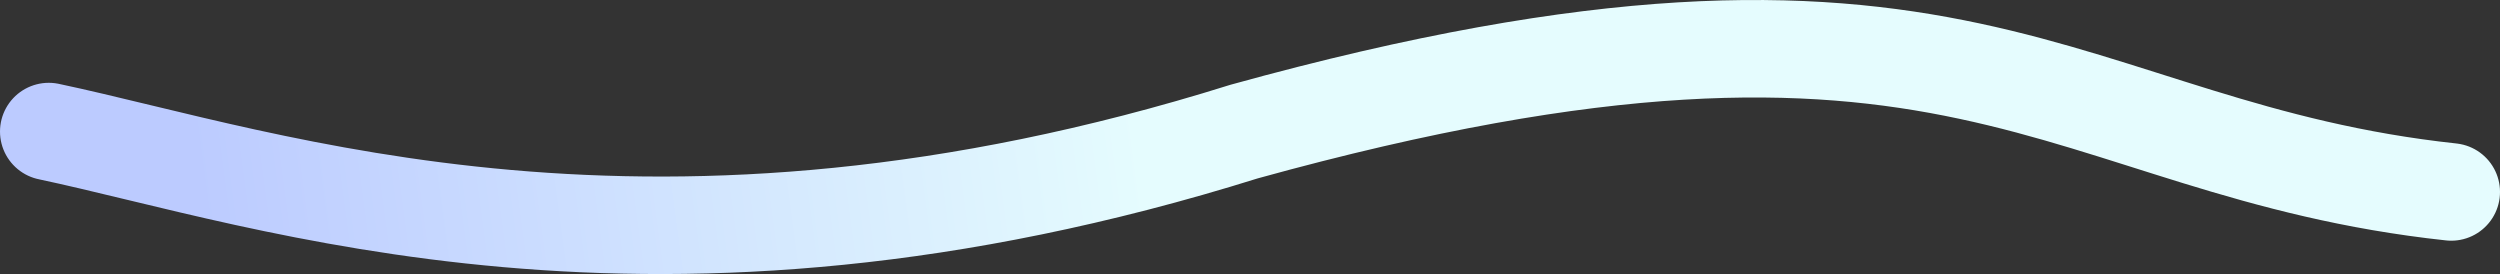<svg width="2308" height="253" viewBox="0 0 2308 253" fill="none" xmlns="http://www.w3.org/2000/svg">
<rect x="0" y="0" width="2308" height="253" fill="#333333" stroke="none"/>
<path d="M45 121.444C248.585 164.536 602.179 292.545 1148.64 121.444C1812.97 -62.33 1898.69 137.921 2263 177.211" stroke="url(#paint0_linear_1816_1331)" stroke-width="90" stroke-linecap="round"/>
<defs>
<linearGradient id="paint0_linear_1816_1331" x1="1784.5" y1="106.572" x2="201.471" y2="319.034" gradientUnits="userSpaceOnUse">
<stop offset="0.456" stop-color="#E5FCFE"/>
<stop offset="1" stop-color="#BCCBFF"/>
</linearGradient>
</defs>
</svg>
